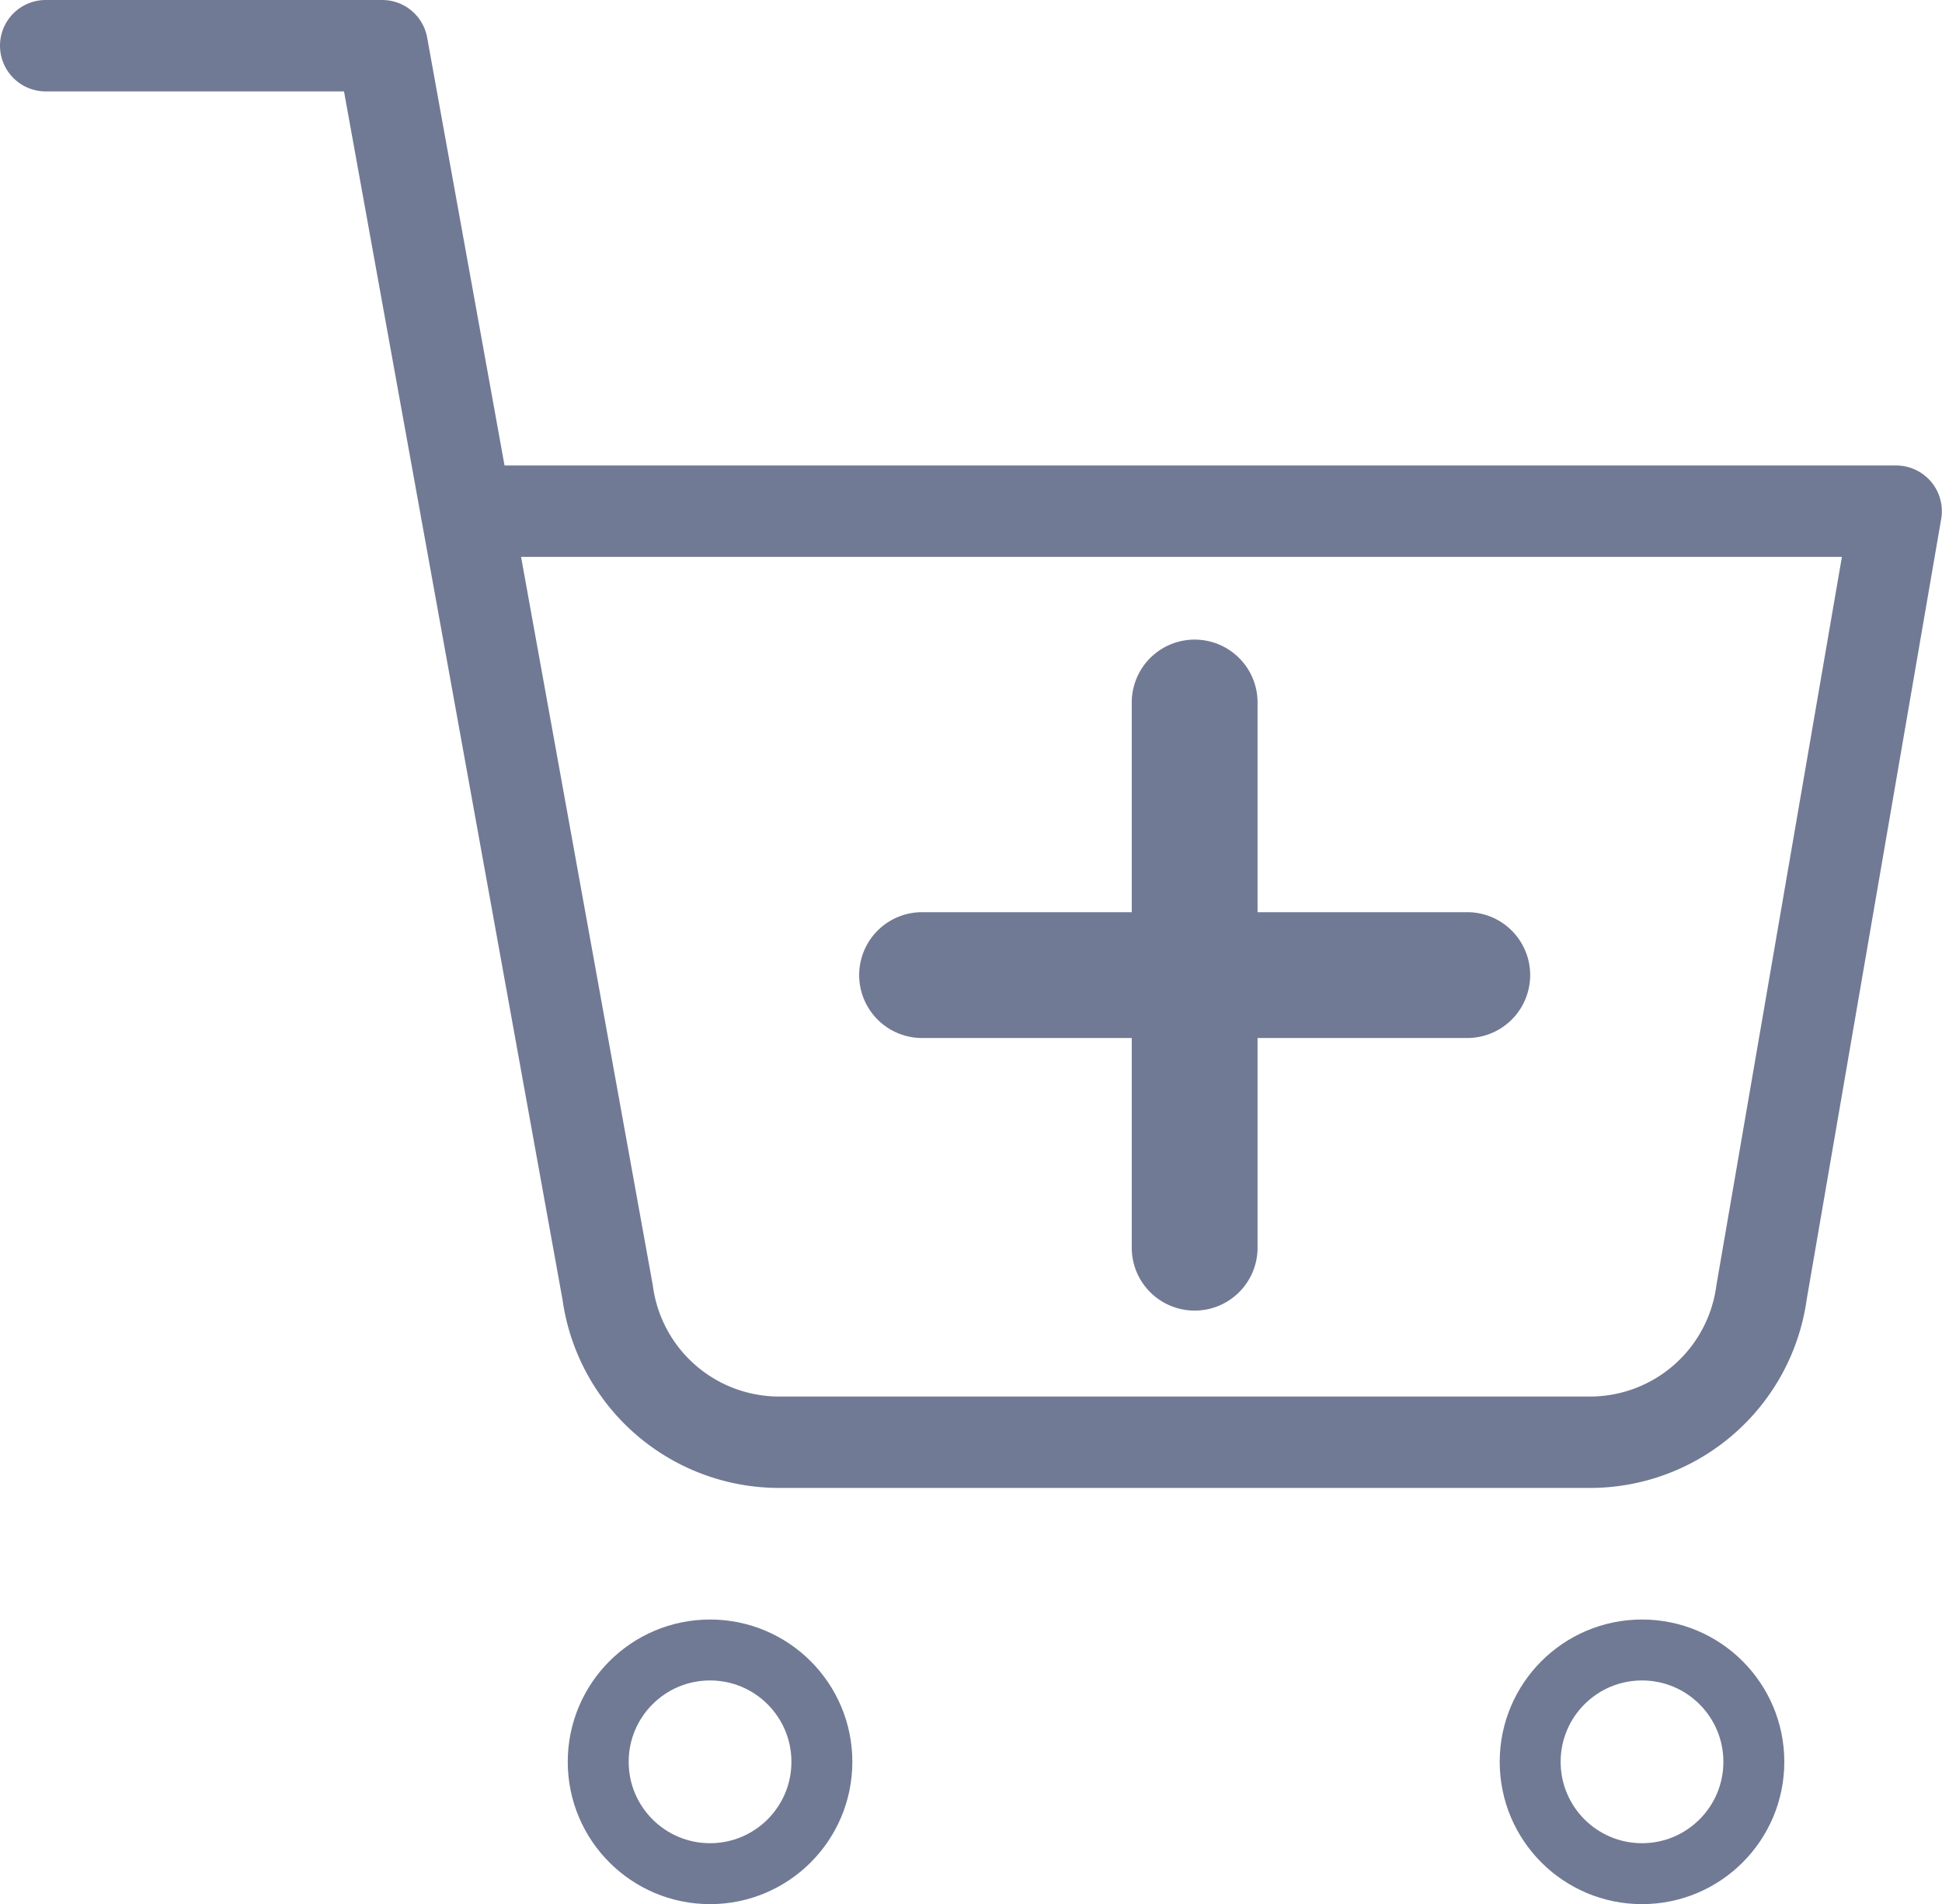 <svg xmlns="http://www.w3.org/2000/svg" width="63.745" height="62.5" viewBox="0 0 63.745 62.5">
  <g id="Group_534" data-name="Group 534" transform="translate(-919.678 -106.5)">
    <g id="shopping-cart" transform="translate(921.178 108)">
      <circle id="Ellipse_132" data-name="Ellipse 132" cx="3.671" cy="3.671" r="3.671" transform="translate(18.136 52.658)" fill="none" stroke="#717a94" stroke-linecap="round" stroke-linejoin="round" stroke-width="2"/>
      <circle id="Ellipse_133" data-name="Ellipse 133" cx="3.671" cy="3.671" r="3.671" transform="translate(48.727 52.658)" fill="none" stroke="#717a94" stroke-linecap="round" stroke-linejoin="round" stroke-width="2"/>
      <path id="Path_1402" data-name="Path 1402" d="M1,1H12.045l7.4,40.918a5.683,5.683,0,0,0,5.522,4.92H51.8a5.683,5.683,0,0,0,5.522-4.92l4.418-25.639H14.806" transform="translate(-1 -1)" fill="none" stroke="#717a94" stroke-linecap="round" stroke-linejoin="round" stroke-width="3"/>
    </g>
    <path id="Union_4" data-name="Union 4" d="M8.947,19.959V13.077H2.065a2.065,2.065,0,0,1,0-4.13H8.947V2.065a2.065,2.065,0,0,1,4.13,0V8.947H19.96a2.065,2.065,0,0,1,0,4.13H13.077v6.882a2.065,2.065,0,1,1-4.13,0Z" transform="translate(947.88 127.494)" fill="#717a94"/>
  </g>
</svg>
